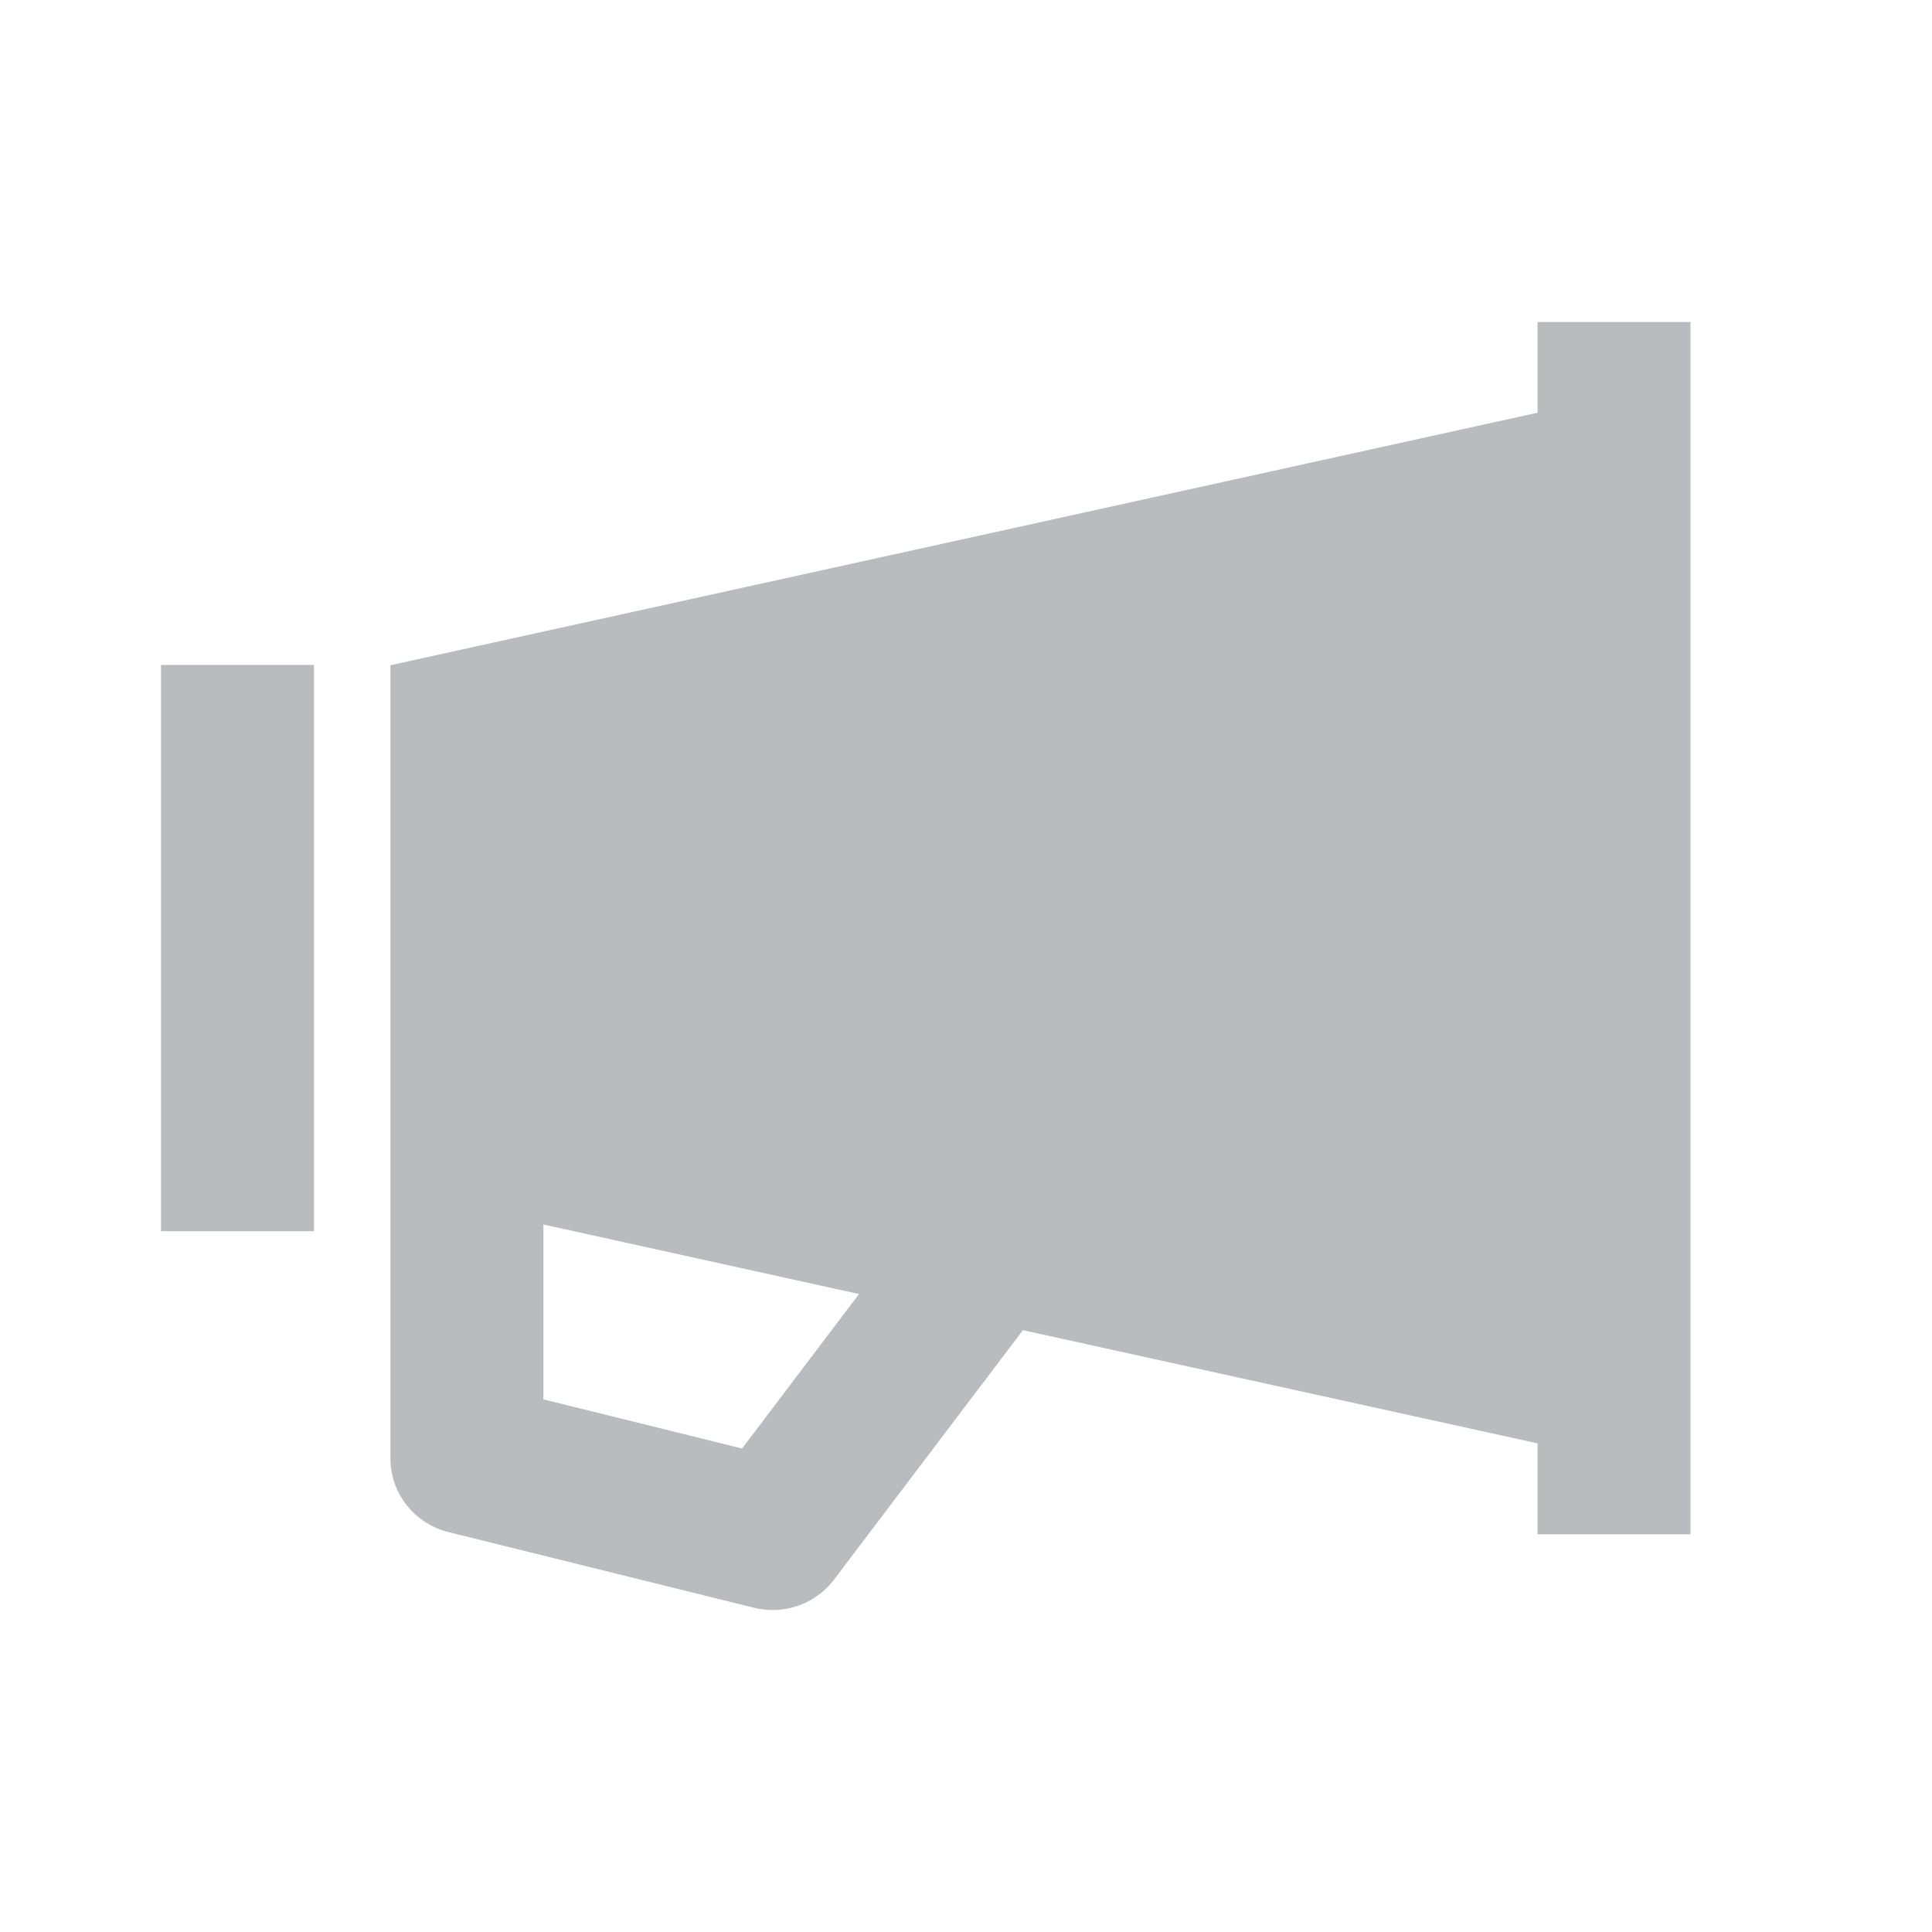 <svg xmlns="http://www.w3.org/2000/svg" viewBox="0 0 24 24">
    <path d="M3.9 8.26H2V15.294H3.9V8.26Z" fill="B9BBBE" style="fill:#B9BBBE"/>
    <path d="M19.1 4V5.127L4.85 8.264V18.118C4.85 18.55 5.146 18.925 5.57 19.032L9.37 19.973C9.446 19.991 9.524 20 9.6 20C9.895 20 10.178 19.863 10.36 19.623L12.707 16.524L19.1 17.93V19.059H21V4H19.1ZM9.218 17.994L6.75 17.383V15.211L10.671 16.075L9.218 17.994Z" fill="B9BBBE" style="fill:#B9BBBE"/>
</svg>